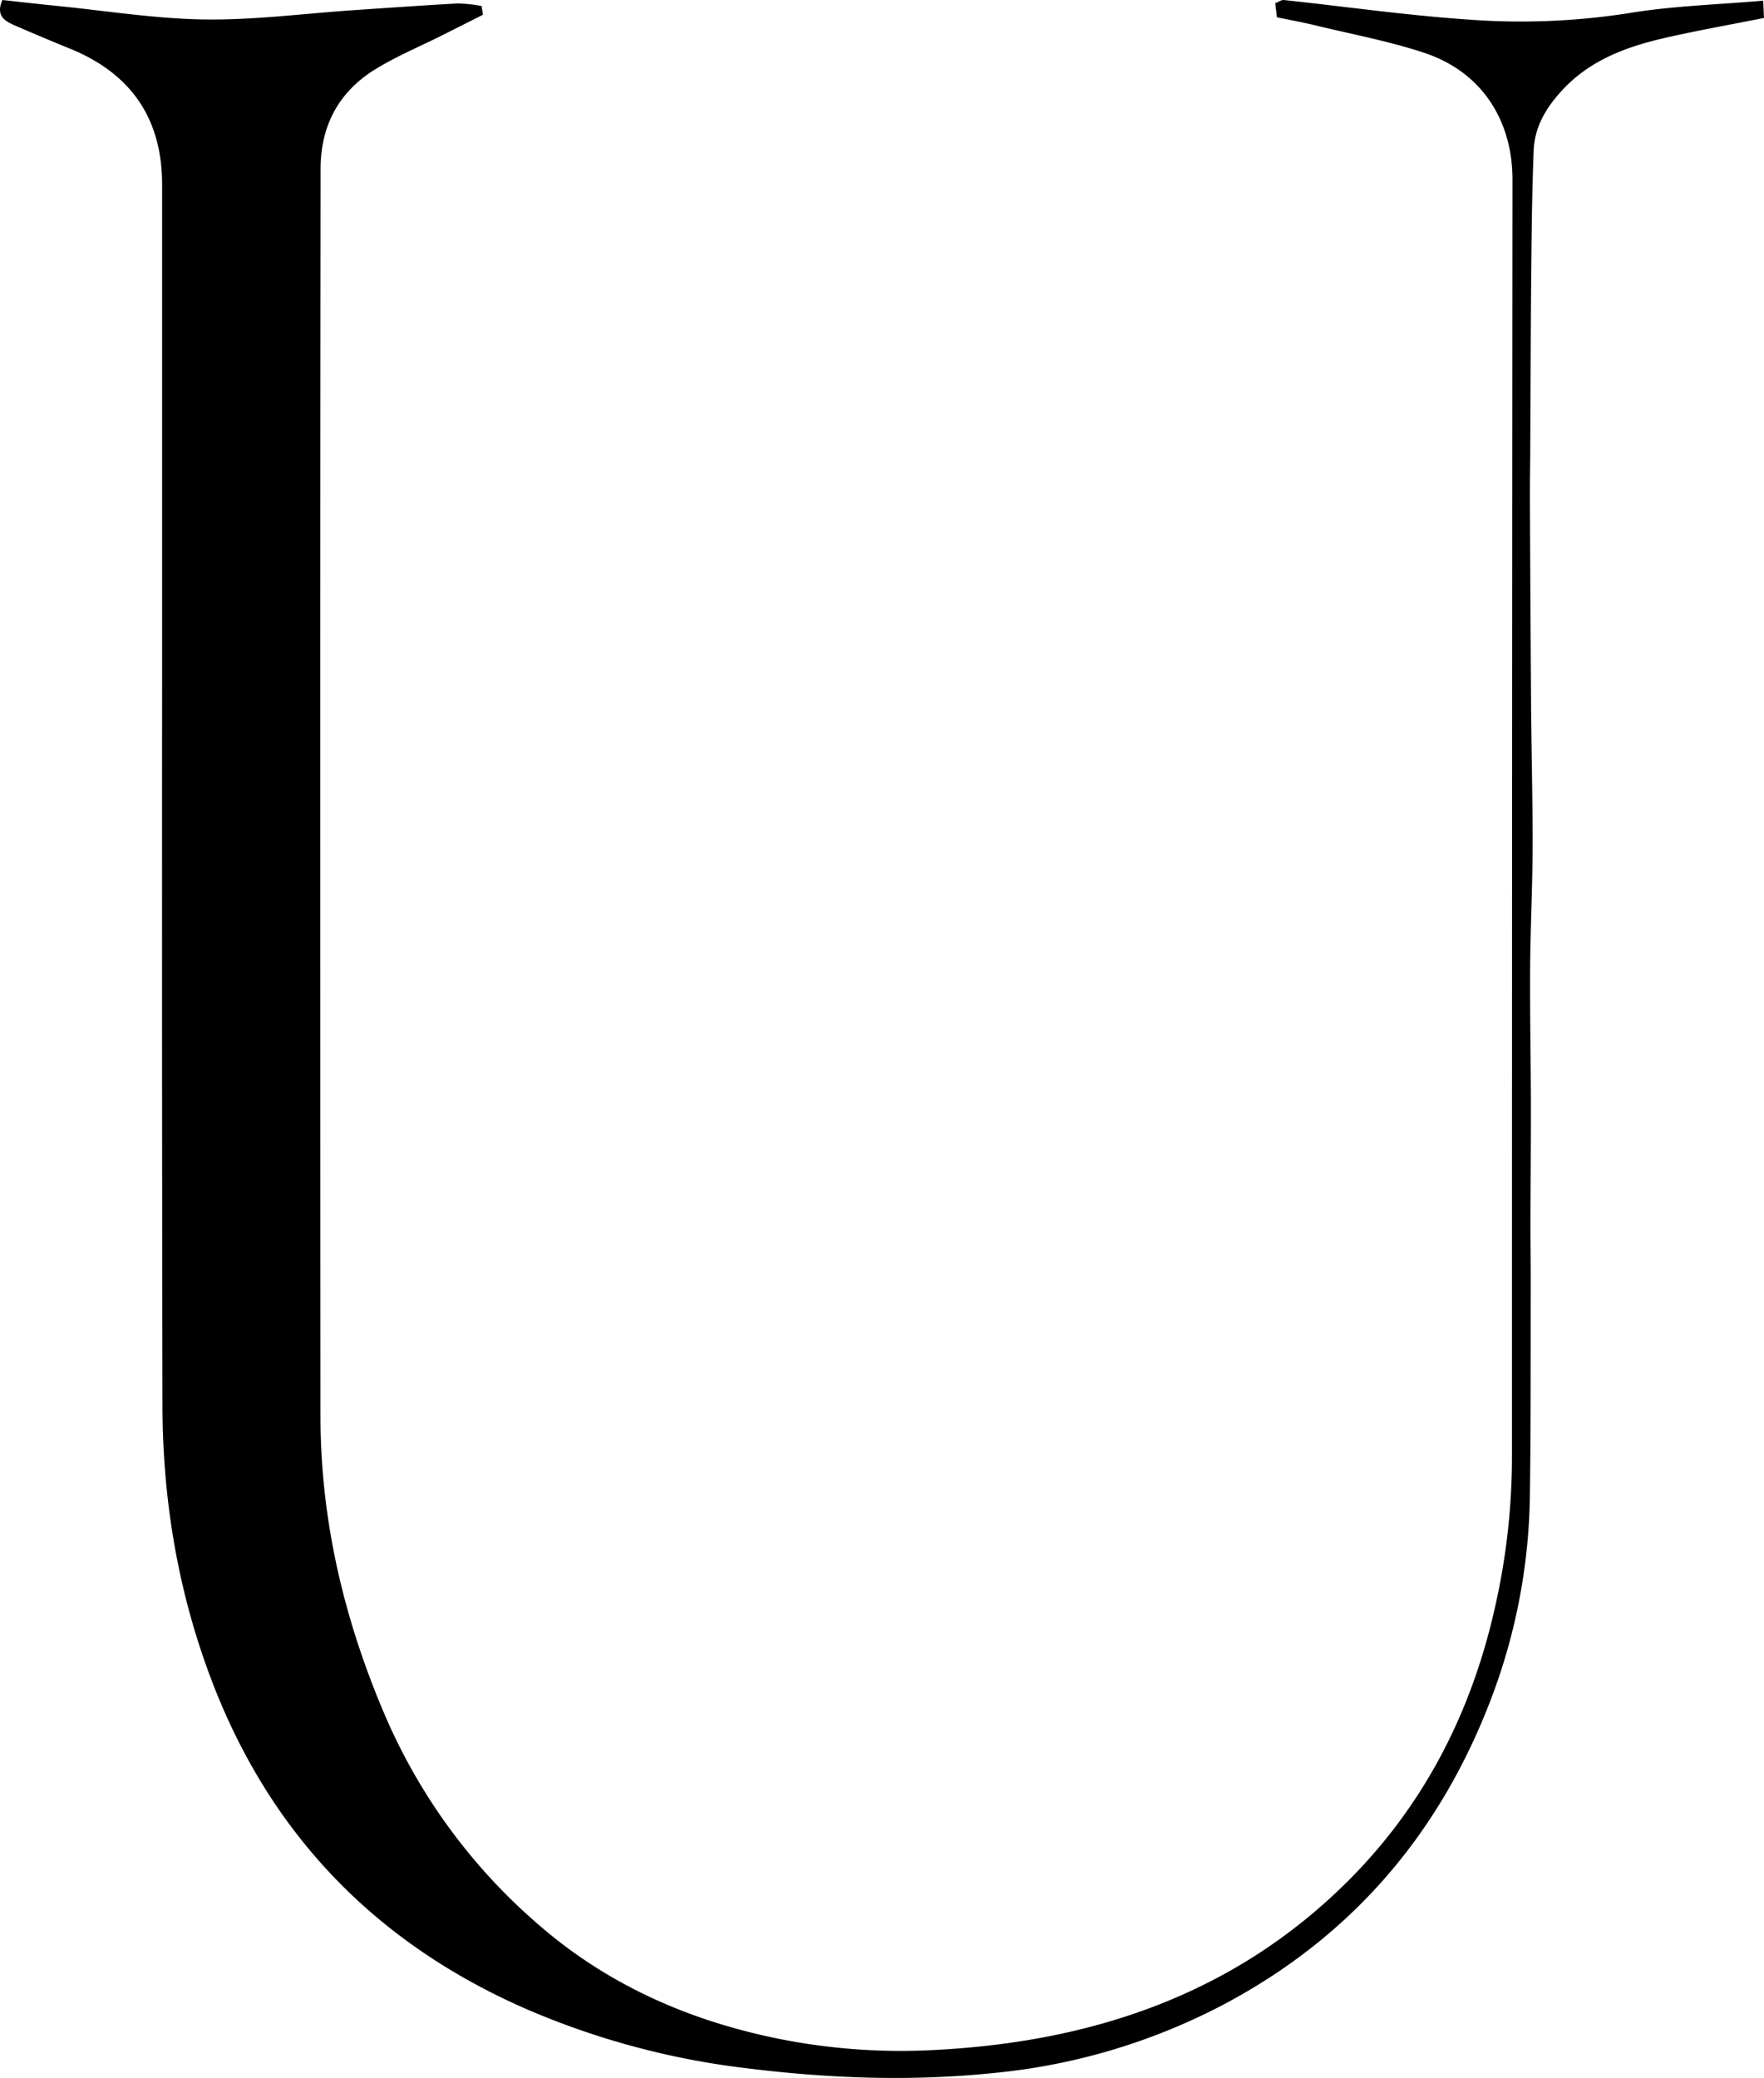 <svg xmlns="http://www.w3.org/2000/svg" viewBox="0 0 509.59 600"><title>Asset 15</title><g id="Layer_2" data-name="Layer 2"><g id="Layer_1-2" data-name="Layer 1"><path d="M139.52,4.26l-12.17,6.13C121,13.56,114.43,16.3,108.43,20c-10.54,6.48-15.8,16.26-15.81,28.7q-.08,70.8-.12,141.59,0,109.28.08,218.53c0,29.83,6.63,58.28,18.29,85.73a166.46,166.46,0,0,0,45,61.52c20.22,17.48,44,27.79,70.26,32.93a179.47,179.47,0,0,0,43.9,3c45.28-2.32,86.24-15.9,119.09-48.5,22.24-22.07,36-49,42.82-79.61A196.34,196.34,0,0,0,436.78,421q0-184.59.15-369.17c0-16.48-8.37-31-25.72-36.65-10-3.3-20.53-5.27-30.84-7.76C376.69,6.51,373,5.84,368.89,5c-.19-1.52-.34-2.76-.5-4.08,1.07-.41,1.83-1,2.52-.91,17.85,1.9,35.65,4.46,53.55,5.66a202.76,202.76,0,0,0,46.46-1.93c12.5-2.05,25.29-2.4,38.44-3.55.08,1.76.14,3,.23,5-9.27,1.84-18.34,3.46-27.32,5.46-11.83,2.63-23,6.45-31.52,16-4.38,4.9-7.42,10.23-7.69,16.71-.47,11.66-.59,23.33-.71,35-.16,16.55-.19,33.1-.28,49.64,0,5.42-.13,10.84-.1,16.27q.12,29.75.33,59.49c.11,13.54.48,27.08.44,40.62,0,11.66-.64,23.31-.71,35-.08,13.55.19,27.12.22,40.68,0,11.1-.11,22.2-.13,33.31,0,6,.1,12,.08,17.95-.05,20.1.05,40.21-.24,60.31a170.66,170.66,0,0,1-10.68,57.56c-14.8,39.7-40.4,69.92-78,89.79a179.32,179.32,0,0,1-66.18,19.67c-24,2.47-47.82,1.58-71.71-1.41A227.58,227.58,0,0,1,151.63,580c-42.72-18.78-73-49.72-90-93.45-10.1-26-14.65-53-14.7-80.79q-.18-103.12-.1-206.27,0-71.22,0-142.43c0-1.36,0-2.73,0-4.09-.1-18.7-8.91-31.53-26.1-38.71C15.16,12,9.62,9.66,4.12,7.28,1.24,6-1.25,4.46.69,0c5.33.58,10.66,1.2,16,1.73,14.07,1.4,28.13,3.68,42.22,3.89S87.12,4,101.23,3c10.32-.69,20.63-1.44,31-2a41.69,41.69,0,0,1,6.89.74Z"/></g></g></svg>